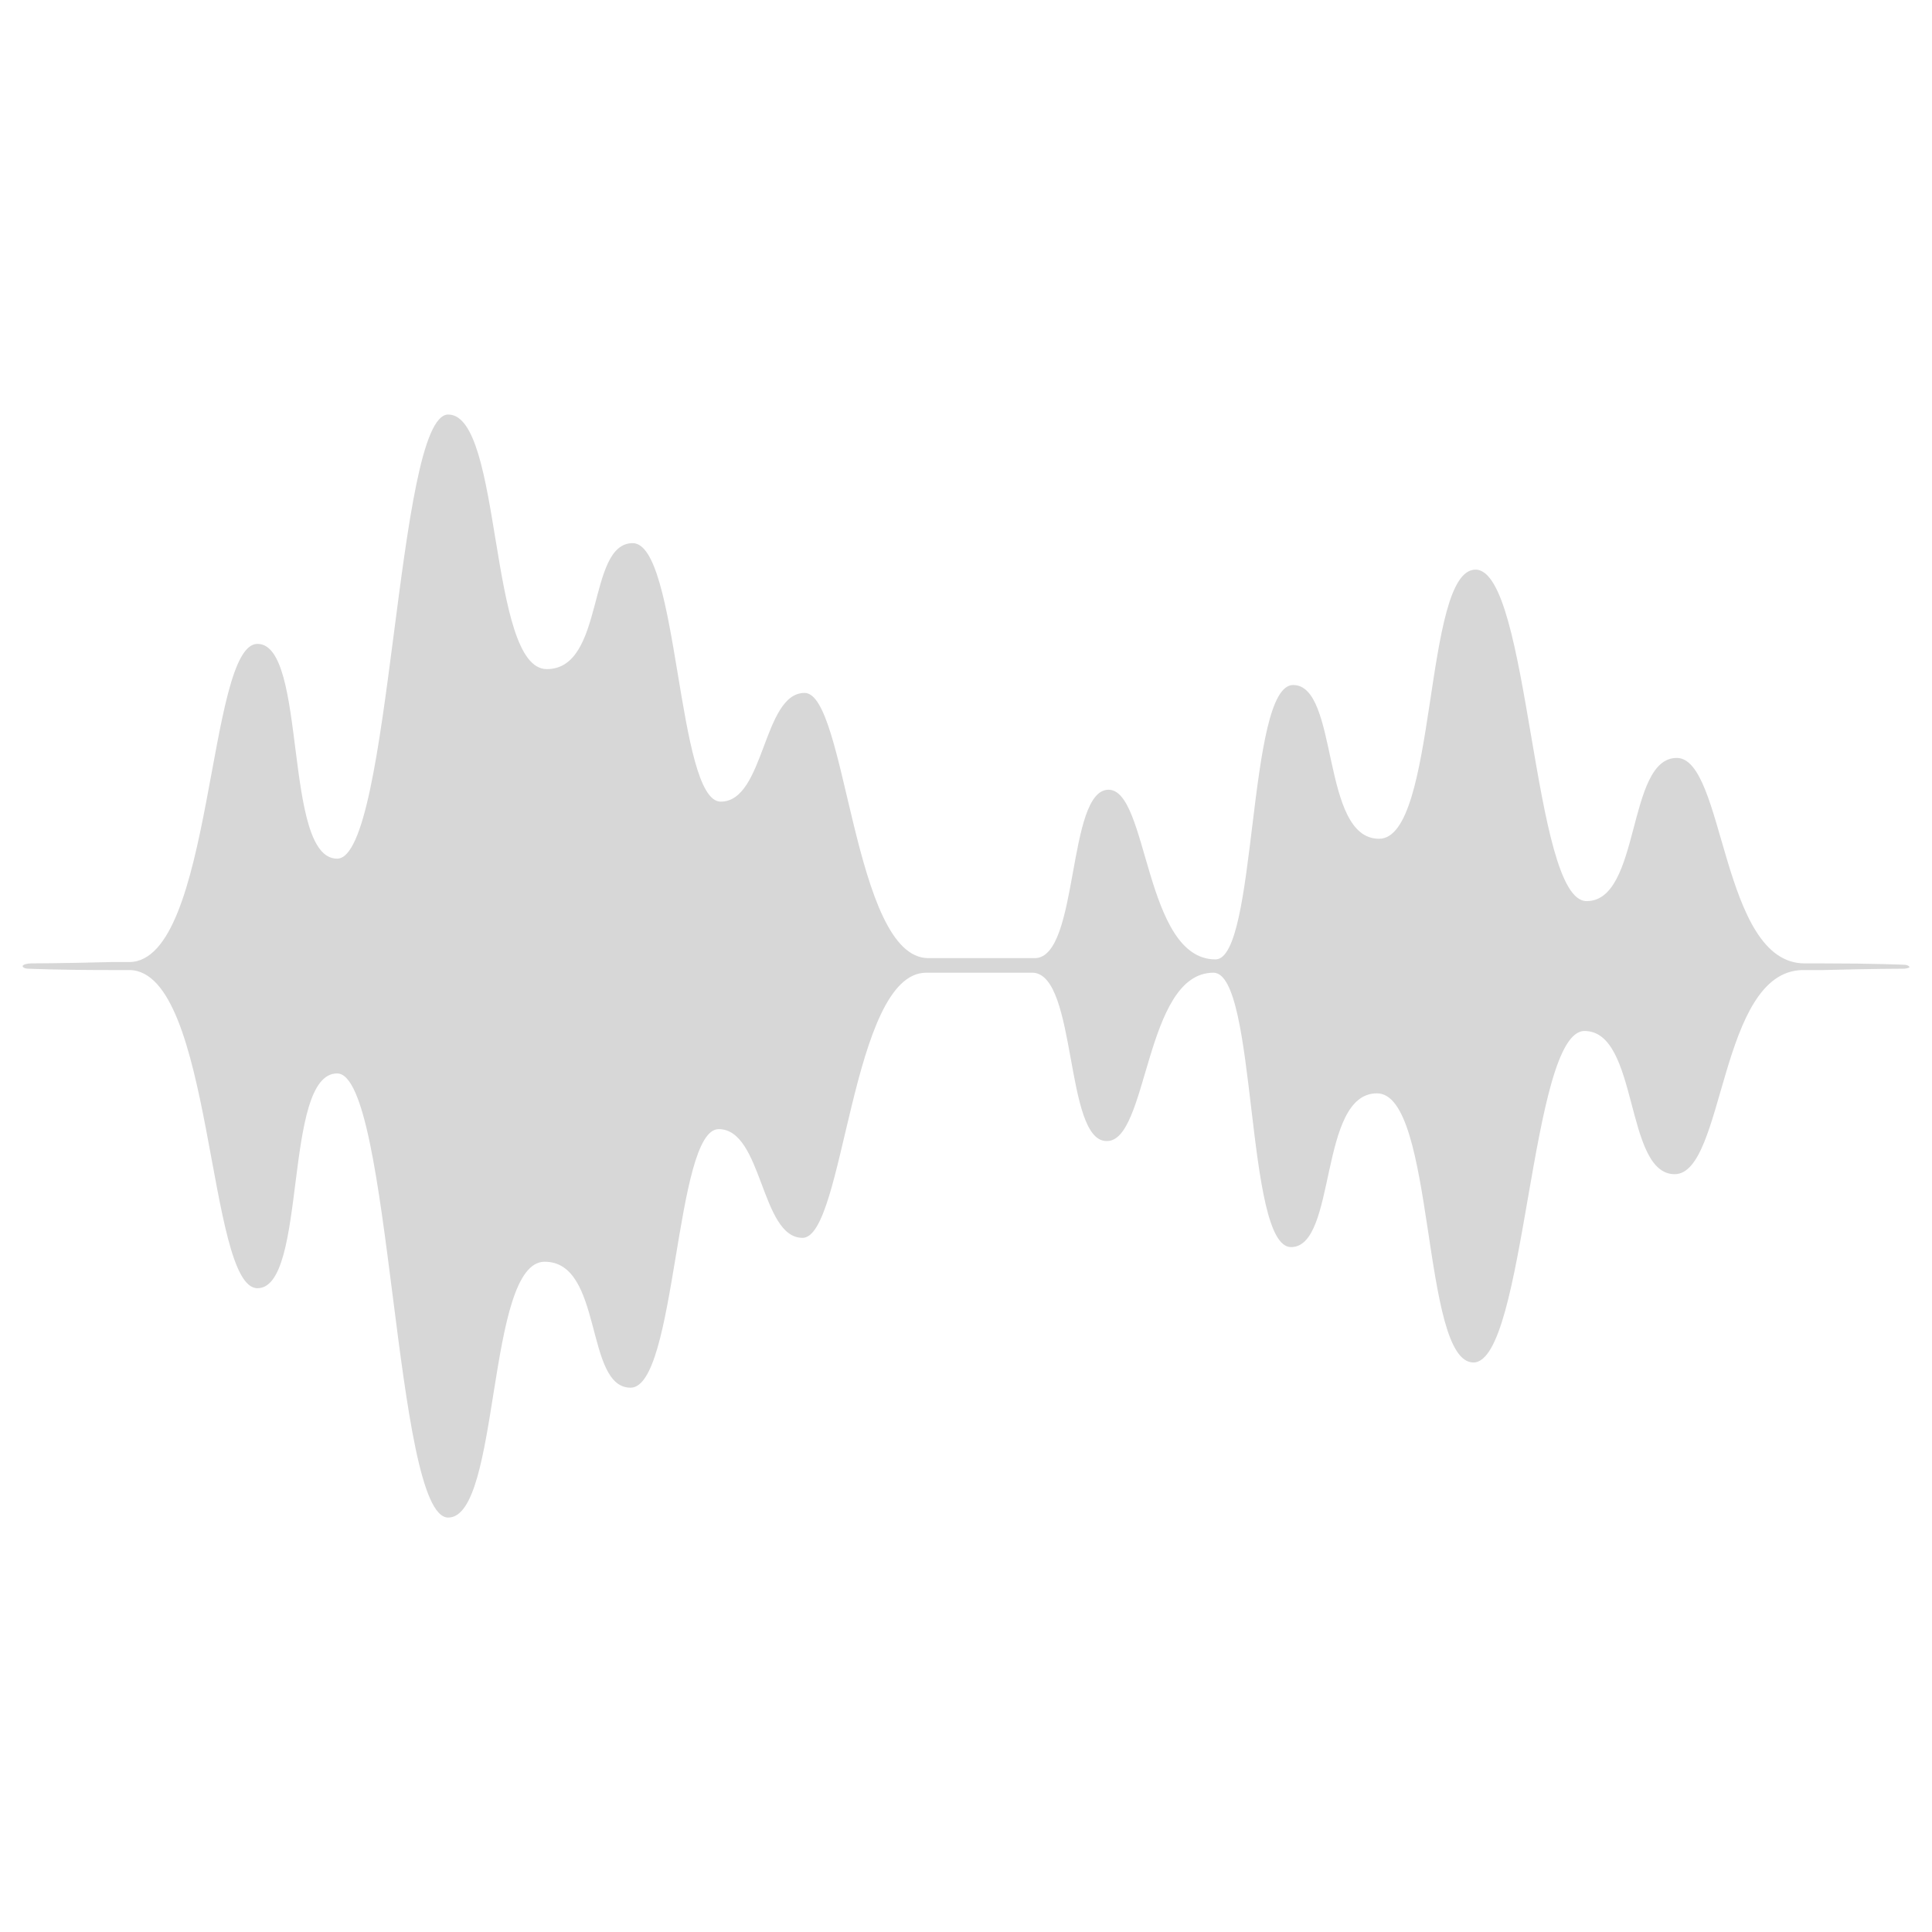 <?xml version="1.0" encoding="UTF-8" standalone="no"?>
<!-- 由 Microsoft Visio, SVG Export 生成 square-daq.svg 页-1 -->

<svg
   xmlns:v="http://schemas.microsoft.com/visio/2003/SVGExtensions/"
   xmlns:dc="http://purl.org/dc/elements/1.1/"
   xmlns:cc="http://creativecommons.org/ns#"
   xmlns:rdf="http://www.w3.org/1999/02/22-rdf-syntax-ns#"
   xmlns:svg="http://www.w3.org/2000/svg"
   xmlns="http://www.w3.org/2000/svg"
   xmlns:sodipodi="http://sodipodi.sourceforge.net/DTD/sodipodi-0.dtd"
   xmlns:inkscape="http://www.inkscape.org/namespaces/inkscape"
   width="512"
   height="512"
   viewBox="0 0 384 383.999"
   xml:space="preserve"
   class="st2"
   version="1.1"
   id="svg16"
   sodipodi:docname="square-daq.svg"
   style="font-size:12px;overflow:visible;color-interpolation-filters:sRGB;fill:none;fill-rule:evenodd;stroke-linecap:square;stroke-miterlimit:3"
   inkscape:version="0.92.4 (5da689c313, 2019-01-14)"><defs
   id="defs20" /><sodipodi:namedview
   pagecolor="#ffffff"
   bordercolor="#666666"
   borderopacity="1"
   objecttolerance="10"
   gridtolerance="10"
   guidetolerance="10"
   inkscape:pageopacity="0"
   inkscape:pageshadow="2"
   inkscape:window-width="3840"
   inkscape:window-height="2081"
   id="namedview18"
   showgrid="false"
   units="px"
   inkscape:zoom="0.86691067"
   inkscape:cx="-50.735116"
   inkscape:cy="136.11552"
   inkscape:window-x="-9"
   inkscape:window-y="-9"
   inkscape:window-maximized="1"
   inkscape:current-layer="svg16" />
	<v:documentProperties
   v:langID="2052"
   v:viewMarkup="false" />

	<style
   type="text/css"
   id="style2">
	<![CDATA[
		.st1 {fill:#d7d7d7;stroke:none;stroke-linecap:butt;stroke-width:6.12}
		.st2 {fill:none;fill-rule:evenodd;font-size:12px;overflow:visible;stroke-linecap:square;stroke-miterlimit:3}
	]]>
	</style>

	<g
   v:mID="0"
   v:index="1"
   v:groupContext="foregroundPage"
   id="g14"
   transform="matrix(1.47,0,0,1.47,-4.496,42.141)">
		<title
   id="title4">页-1</title>
		<v:pageProperties
   v:drawingScale="0.0393701"
   v:pageScale="0.0393701"
   v:drawingUnits="24"
   v:shadowOffsetX="9"
   v:shadowOffsetY="-9" />
		<g
   id="group340-1"
   transform="translate(18.876)"
   v:mID="340"
   v:groupContext="group">
			<title
   id="title6">工作表.340</title>
			<g
   id="shape341-2"
   v:mID="341"
   v:groupContext="shape"
   transform="translate(-12.756,-27.648)">
				<title
   id="title8">工作表.341</title>
				<path
   d="m 161.01,130.5 c 5.95,0 4.25,37.1 10.49,37.1 6.23,0 3.68,-20.79 11.62,-20.79 7.94,0 5.95,36.39 13.04,36.39 7.08,0 7.65,-44.82 15.02,-44.82 7.37,0 5.39,19.36 12.19,19.36 6.8,0 5.95,-27.42 17.29,-27.6 0.85,0 1.99,0 2.84,0 6.8,-0.18 10.77,-0.18 10.77,-0.18 0.56,0 0.85,-0.18 0.85,-0.18 0,-0.18 -0.29,-0.36 -0.85,-0.36 0,0 -3.97,-0.18 -10.77,-0.18 -0.85,0 -1.7,0 -2.56,0 -11.33,0 -10.77,-27.78 -17.29,-27.78 -6.8,0 -4.82,19.36 -12.19,19.36 -7.37,0 -7.65,-44.82 -15.02,-44.82 -7.09,0 -5.1,36.39 -13.04,36.39 -7.94,0 -5.38,-20.79 -11.62,-20.79 -6.24,0 -4.82,37.1 -10.49,37.1 -9.64,0 -9.07,-22.94 -14.46,-22.94 -5.66,0 -3.96,22.59 -9.92,22.77 -3.11,0 -14.45,0 -14.45,0 -10.21,0 -11.06,-35.86 -16.73,-35.86 -5.67,0 -5.38,14.7 -11.34,14.7 -5.95,0 -5.67,-34.95 -11.9,-34.95 -6.24,0 -3.69,17.03 -11.62,17.03 -7.94,0 -5.96,-34.42 -13.33,-34.42 -7.08,0 -7.65,60.05 -15.02,60.05 -7.37,0 -3.97,-29.04 -10.77,-29.04 -6.81,0 -5.95,42.84 -17.29,43.02 -0.85,0 -1.7,0 -2.55,0 -6.81,0.18 -10.78,0.18 -10.78,0.18 -0.56,0 -1.13,0.18 -1.13,0.36 0,0.18 0.28,0.36 0.85,0.36 0,0 3.97,0.18 10.77,0.18 0.85,0 1.7,0 2.84,0 11.34,0.18 10.48,43.02 17.29,43.02 6.8,0 3.4,-29.04 10.77,-29.04 7.37,0 7.65,60.05 15.02,60.05 7.09,0 5.11,-34.59 13.04,-34.59 7.94,0 5.39,17.03 11.62,17.03 6.24,0 5.96,-34.96 11.91,-34.96 5.95,0 5.67,14.7 11.34,14.7 5.67,0 6.52,-35.85 16.72,-35.85 1.7,0 11.63,0 14.46,0 5.95,0.36 4.25,22.76 9.92,22.76 5.67,0.18 5.1,-22.76 14.46,-22.76 z"
   class="st1"
   id="path10"
   inkscape:connector-curvature="0"
   style="fill:#d7d7d7;stroke:none;stroke-width:6.12;stroke-linecap:butt" />
			</g>
		</g>
	</g>
</svg>